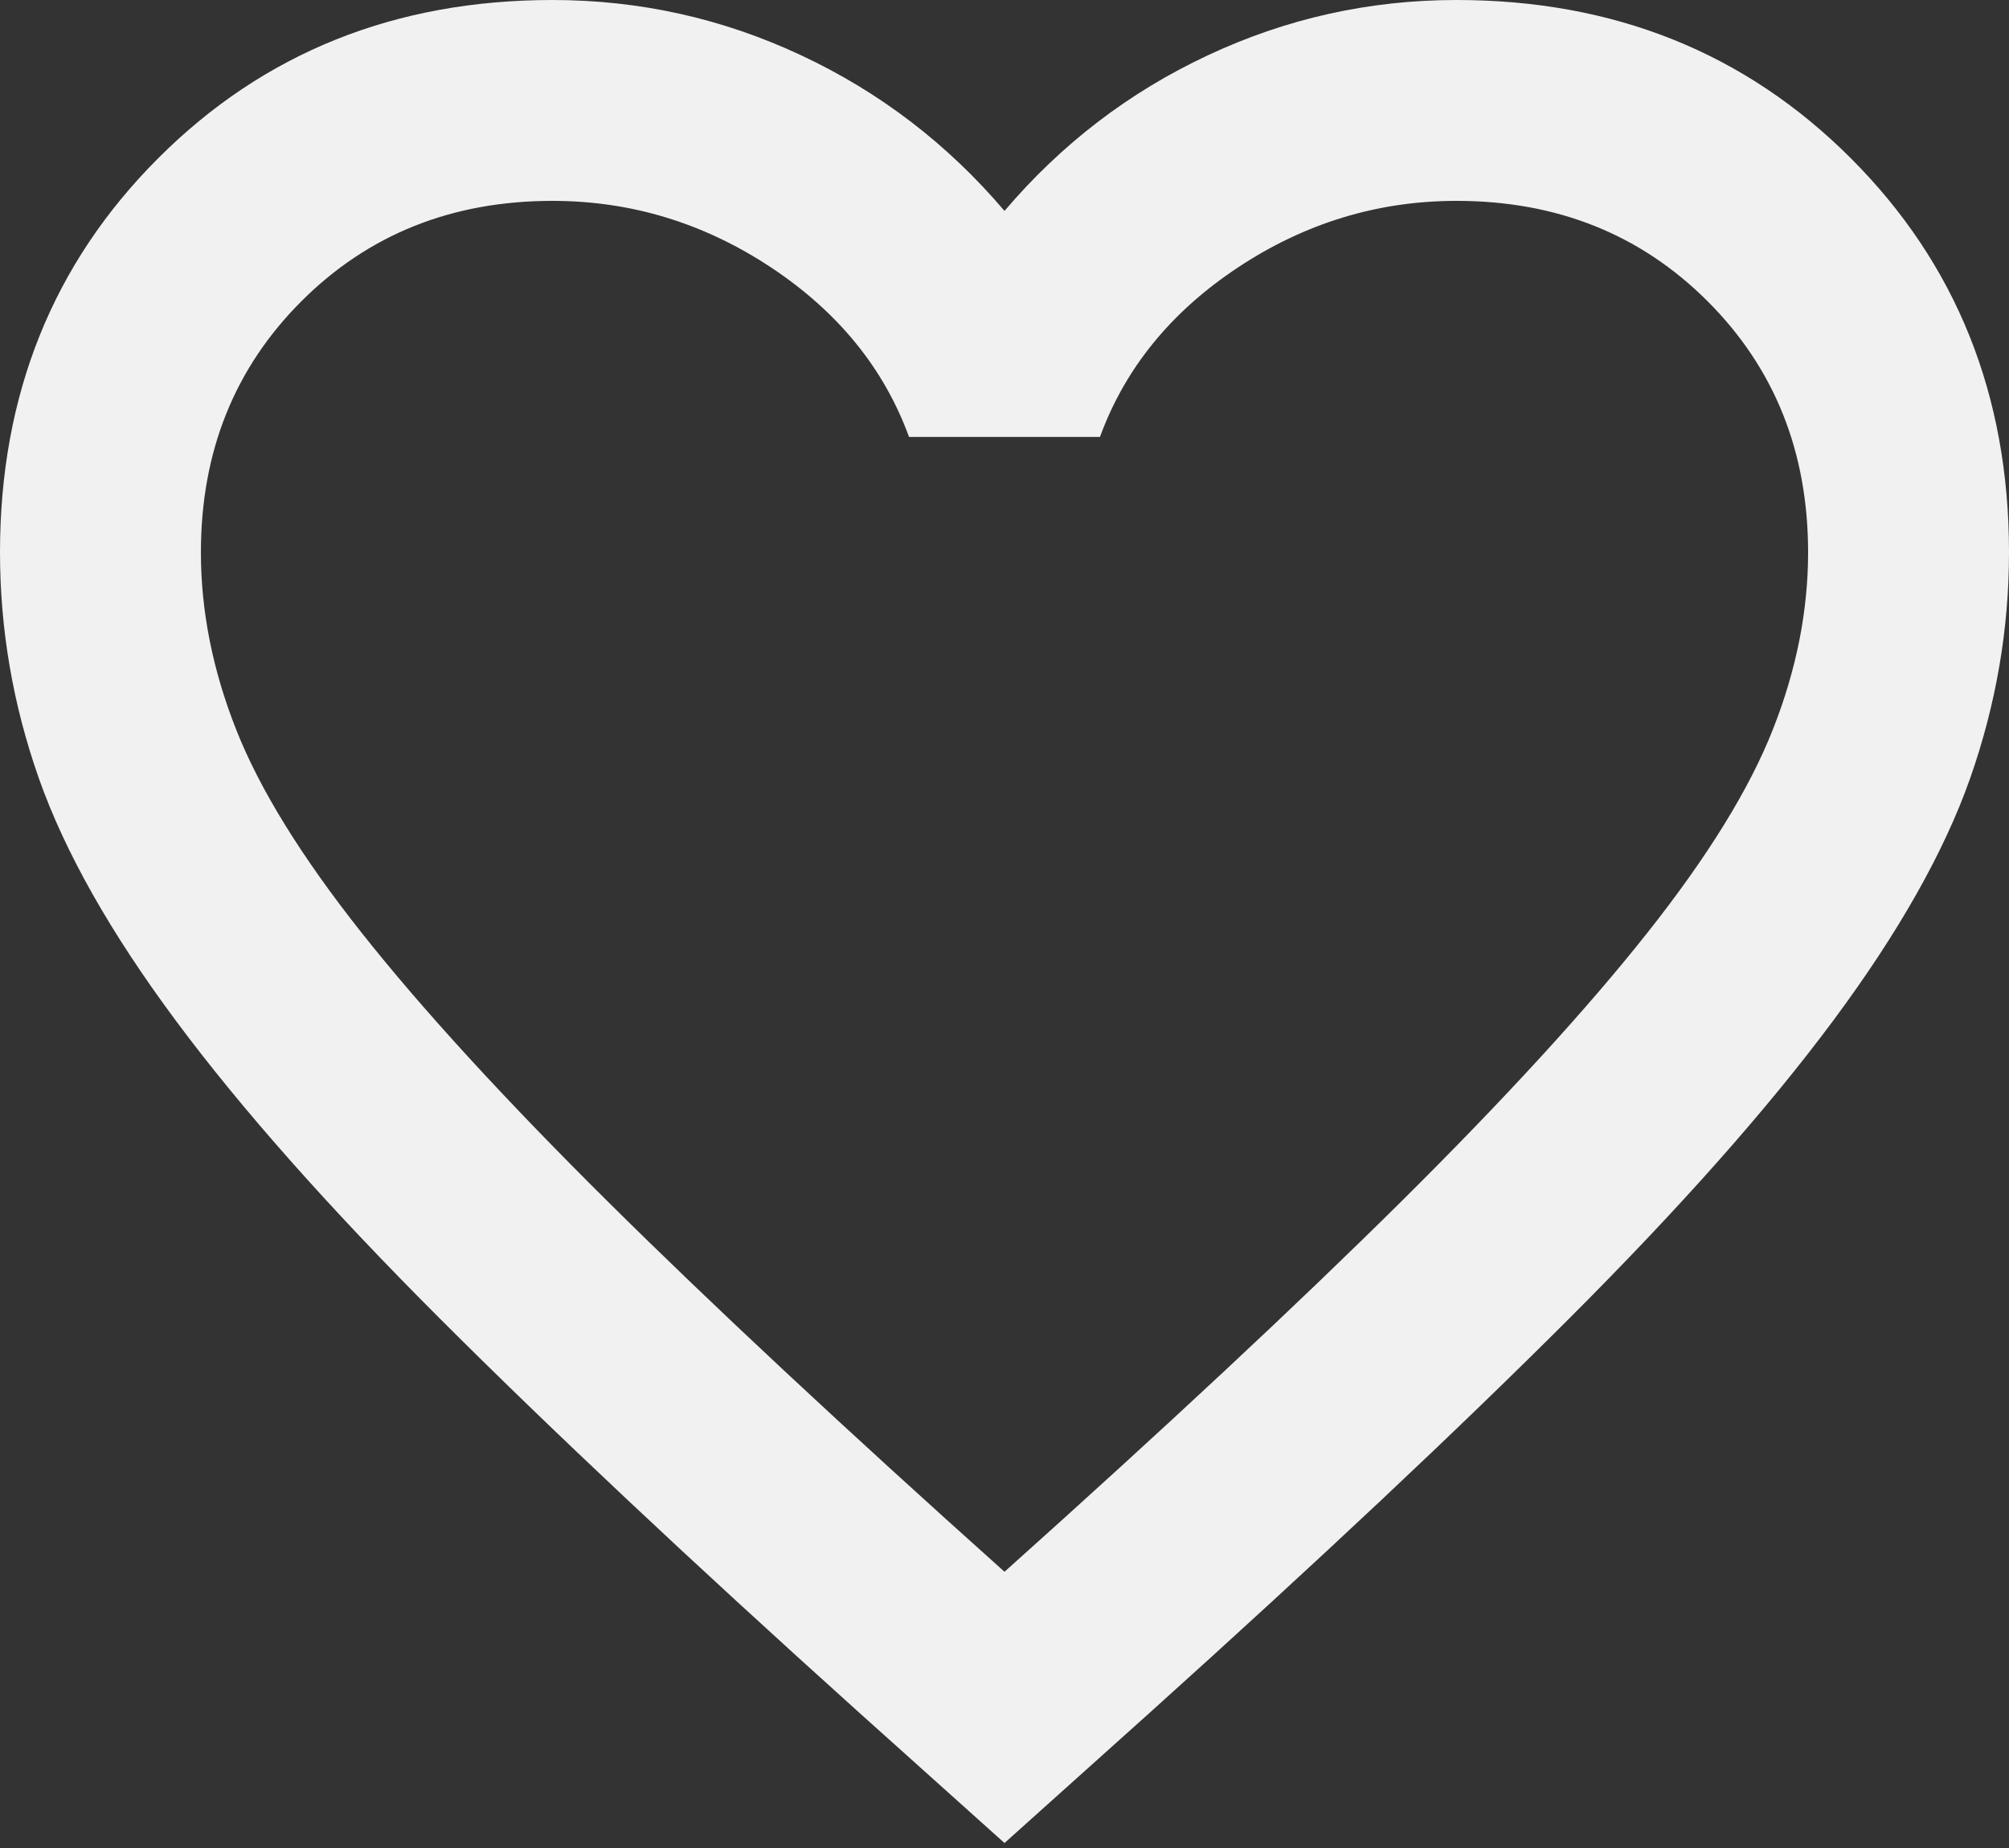 <svg width="25" height="23" viewBox="0 0 25 23" fill="none" xmlns="http://www.w3.org/2000/svg">
<rect x="0" y="0" width="25" height="23" fill="#333333" stroke="none"/>
<path d="M12.5 22.938L10.688 21.312C8.583 19.417 6.844 17.781 5.469 16.406C4.094 15.031 3 13.797 2.188 12.703C1.375 11.609 0.807 10.604 0.484 9.688C0.161 8.771 0 7.833 0 6.875C0 4.917 0.656 3.281 1.969 1.969C3.281 0.656 4.917 0 6.875 0C7.958 0 8.99 0.229 9.969 0.688C10.948 1.146 11.792 1.792 12.5 2.625C13.208 1.792 14.052 1.146 15.031 0.688C16.01 0.229 17.042 0 18.125 0C20.083 0 21.719 0.656 23.031 1.969C24.344 3.281 25 4.917 25 6.875C25 7.833 24.838 8.771 24.516 9.688C24.193 10.604 23.625 11.609 22.812 12.703C22 13.797 20.906 15.031 19.531 16.406C18.156 17.781 16.417 19.417 14.312 21.312L12.5 22.938ZM12.5 19.562C14.5 17.771 16.146 16.234 17.438 14.953C18.729 13.672 19.75 12.557 20.5 11.609C21.25 10.662 21.771 9.818 22.062 9.078C22.354 8.339 22.5 7.604 22.5 6.875C22.5 5.625 22.083 4.583 21.25 3.75C20.417 2.917 19.375 2.5 18.125 2.5C17.146 2.5 16.24 2.776 15.406 3.328C14.573 3.88 14 4.583 13.688 5.438H11.312C11 4.583 10.427 3.88 9.594 3.328C8.76 2.776 7.854 2.5 6.875 2.5C5.625 2.5 4.583 2.917 3.75 3.75C2.917 4.583 2.5 5.625 2.5 6.875C2.5 7.604 2.646 8.339 2.938 9.078C3.229 9.818 3.75 10.662 4.5 11.609C5.25 12.557 6.271 13.672 7.562 14.953C8.854 16.234 10.5 17.771 12.5 19.562Z" fill="#F1F1F1"/>
</svg>
